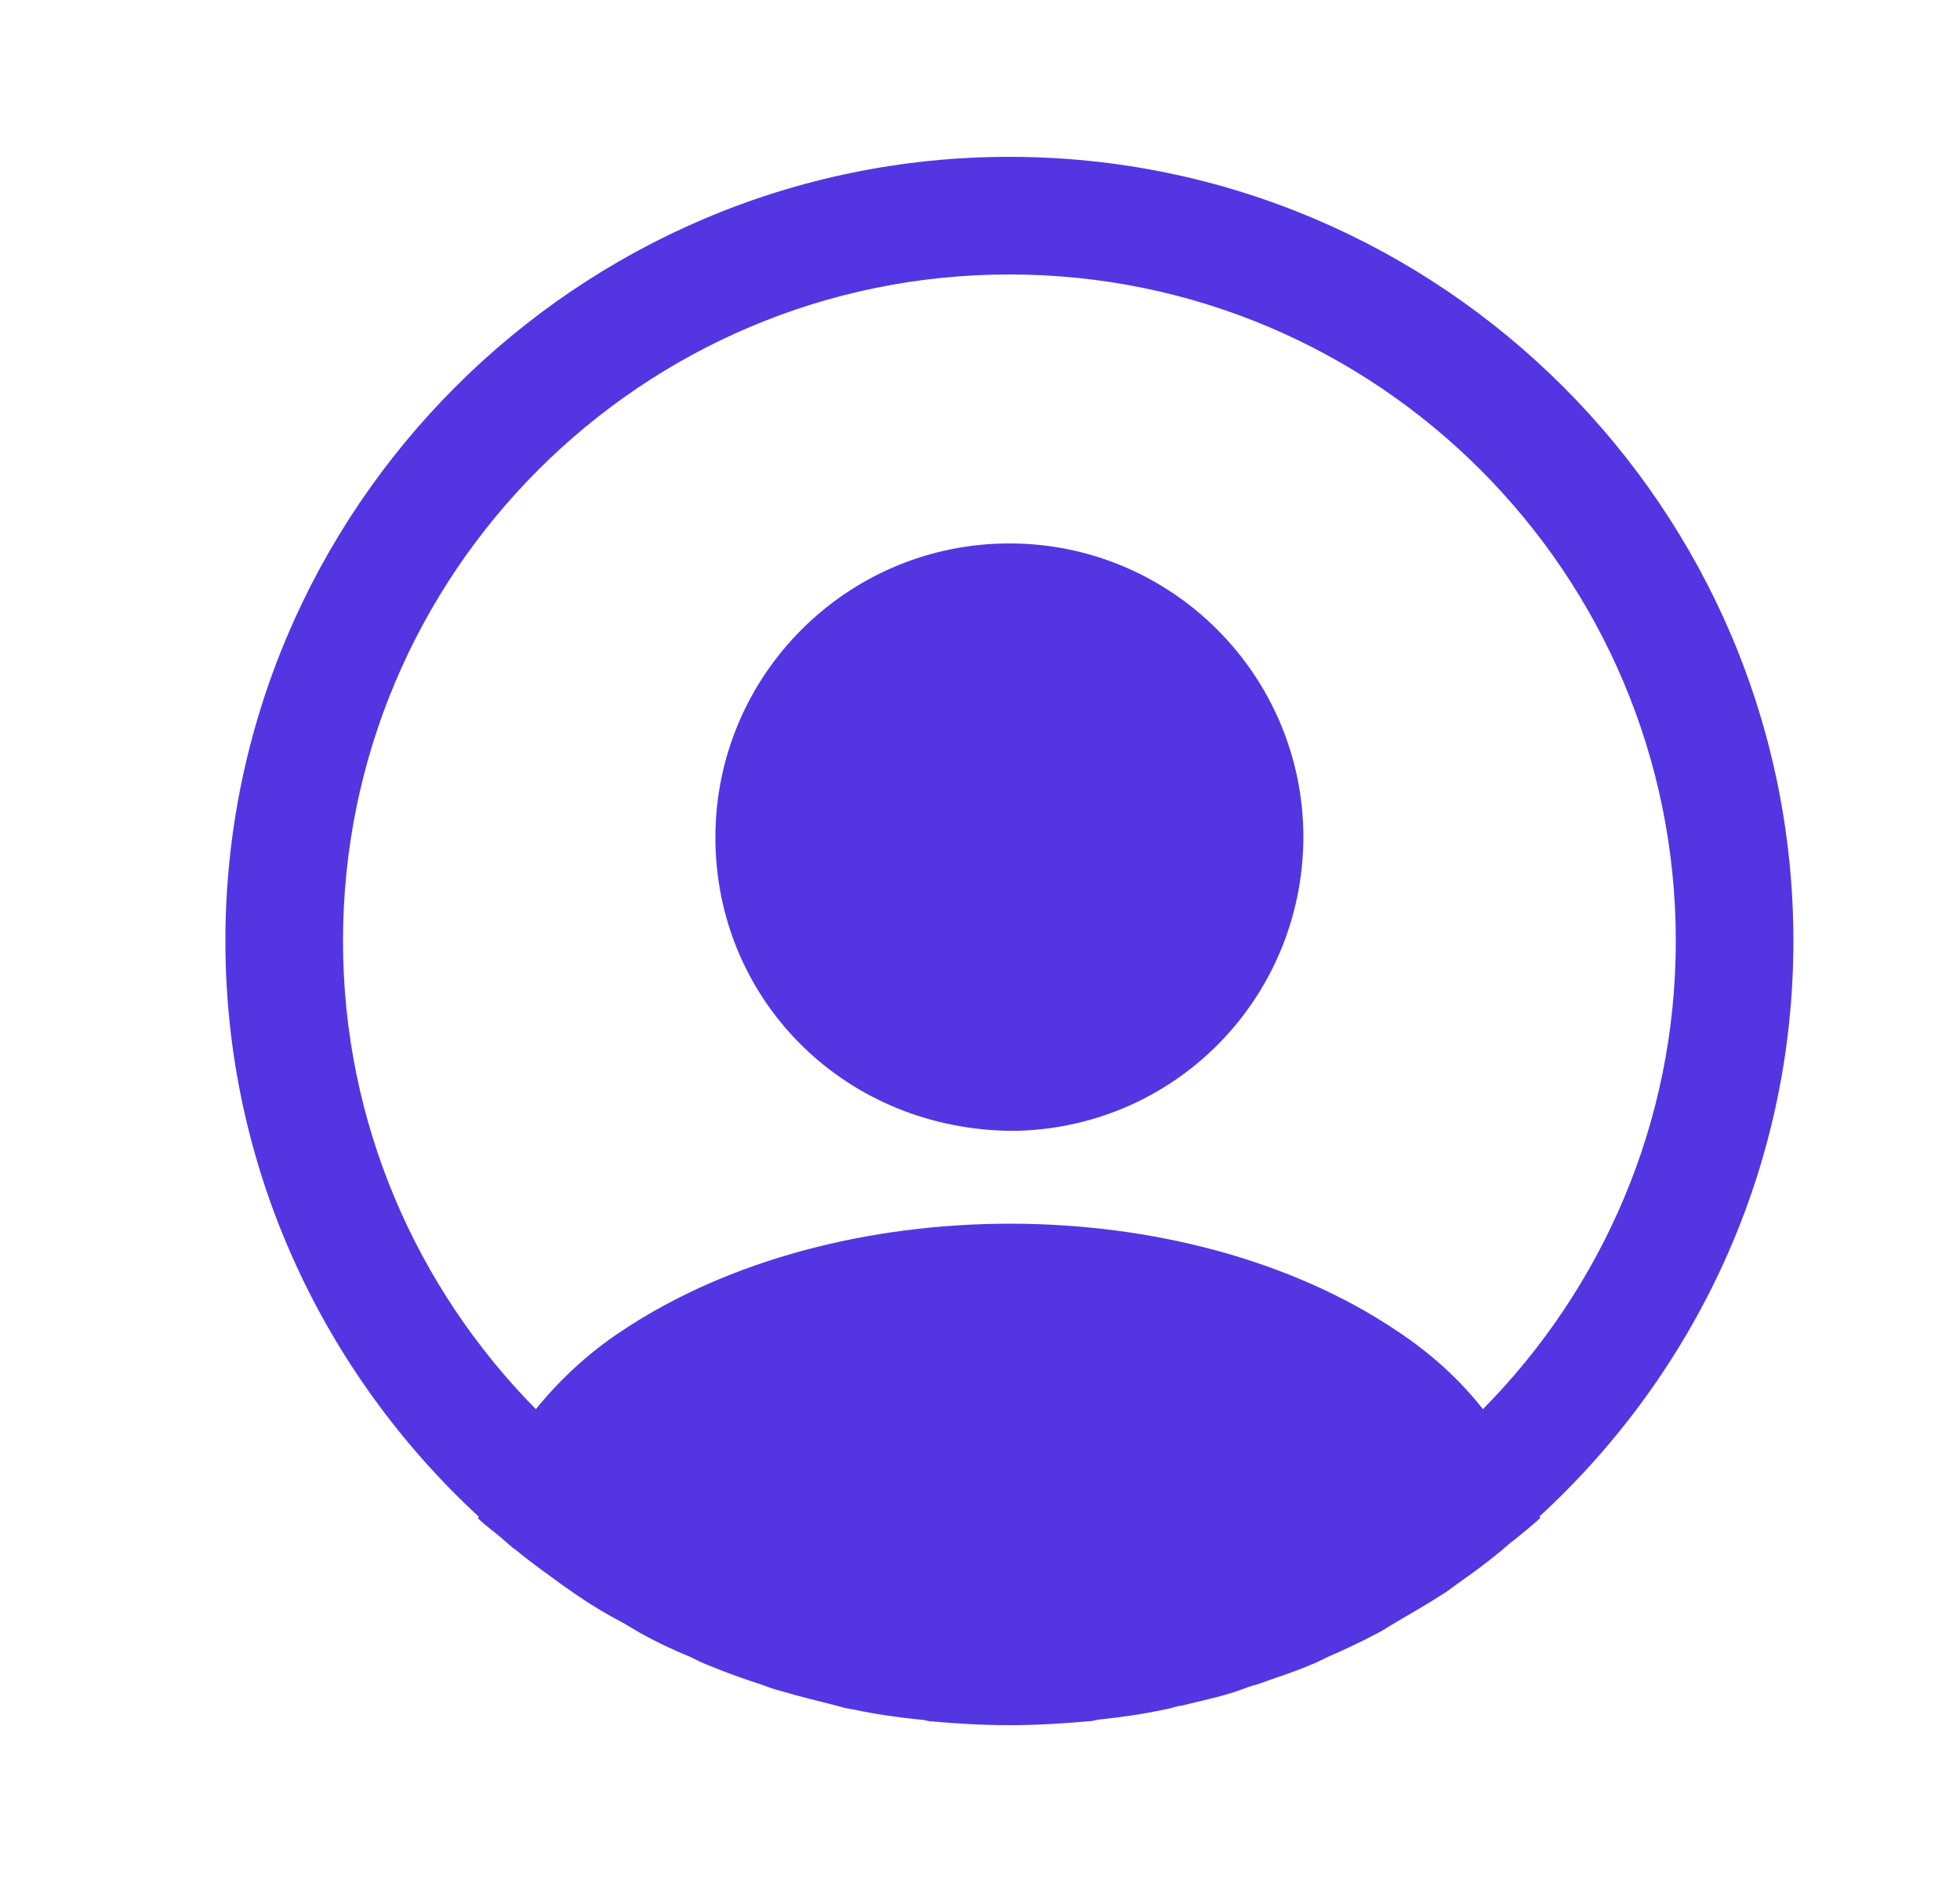 <svg width="25" height="24" viewBox="0 0 25 24" fill="none" xmlns="http://www.w3.org/2000/svg">
<path d="M22.875 12C22.875 6.49 18.385 2 12.875 2C7.365 2 2.875 6.49 2.875 12C2.875 14.9 4.125 17.51 6.105 19.34C6.105 19.35 6.105 19.35 6.095 19.36C6.195 19.46 6.315 19.54 6.415 19.63C6.475 19.68 6.525 19.73 6.585 19.77C6.765 19.92 6.965 20.06 7.155 20.2C7.225 20.25 7.285 20.29 7.355 20.34C7.545 20.47 7.745 20.59 7.955 20.7C8.025 20.74 8.105 20.79 8.175 20.83C8.375 20.94 8.585 21.04 8.805 21.13C8.885 21.17 8.965 21.21 9.045 21.24C9.265 21.33 9.485 21.41 9.705 21.48C9.785 21.51 9.865 21.54 9.945 21.56C10.185 21.63 10.425 21.69 10.665 21.75C10.735 21.77 10.805 21.79 10.885 21.8C11.165 21.86 11.445 21.9 11.735 21.93C11.775 21.93 11.815 21.94 11.855 21.95C12.195 21.98 12.535 22 12.875 22C13.215 22 13.555 21.98 13.885 21.95C13.925 21.95 13.965 21.94 14.005 21.93C14.295 21.9 14.575 21.86 14.855 21.8C14.925 21.79 14.995 21.76 15.075 21.75C15.315 21.69 15.565 21.64 15.795 21.56C15.875 21.53 15.955 21.5 16.035 21.48C16.255 21.4 16.485 21.33 16.695 21.24C16.775 21.21 16.855 21.17 16.935 21.13C17.145 21.04 17.355 20.94 17.565 20.83C17.645 20.79 17.715 20.74 17.785 20.7C17.985 20.58 18.185 20.47 18.385 20.34C18.455 20.3 18.515 20.25 18.585 20.2C18.785 20.06 18.975 19.92 19.155 19.77C19.215 19.72 19.265 19.67 19.325 19.63C19.435 19.54 19.545 19.45 19.645 19.36C19.645 19.35 19.645 19.35 19.635 19.34C21.625 17.51 22.875 14.9 22.875 12ZM17.815 16.97C15.105 15.15 10.665 15.15 7.935 16.97C7.495 17.26 7.135 17.6 6.835 17.97C5.315 16.43 4.375 14.32 4.375 12C4.375 7.31 8.185 3.5 12.875 3.5C17.565 3.5 21.375 7.31 21.375 12C21.375 14.32 20.435 16.43 18.915 17.97C18.625 17.6 18.255 17.26 17.815 16.97Z" fill="#5336E2"/>
<path d="M12.875 6.93C10.805 6.93 9.125 8.61 9.125 10.68C9.125 12.71 10.715 14.36 12.825 14.42C12.855 14.42 12.895 14.42 12.915 14.42C12.935 14.42 12.965 14.42 12.985 14.42C12.995 14.42 13.005 14.42 13.005 14.42C15.025 14.35 16.615 12.71 16.625 10.68C16.625 8.61 14.945 6.93 12.875 6.93Z" fill="#5336E2"/>
</svg>
